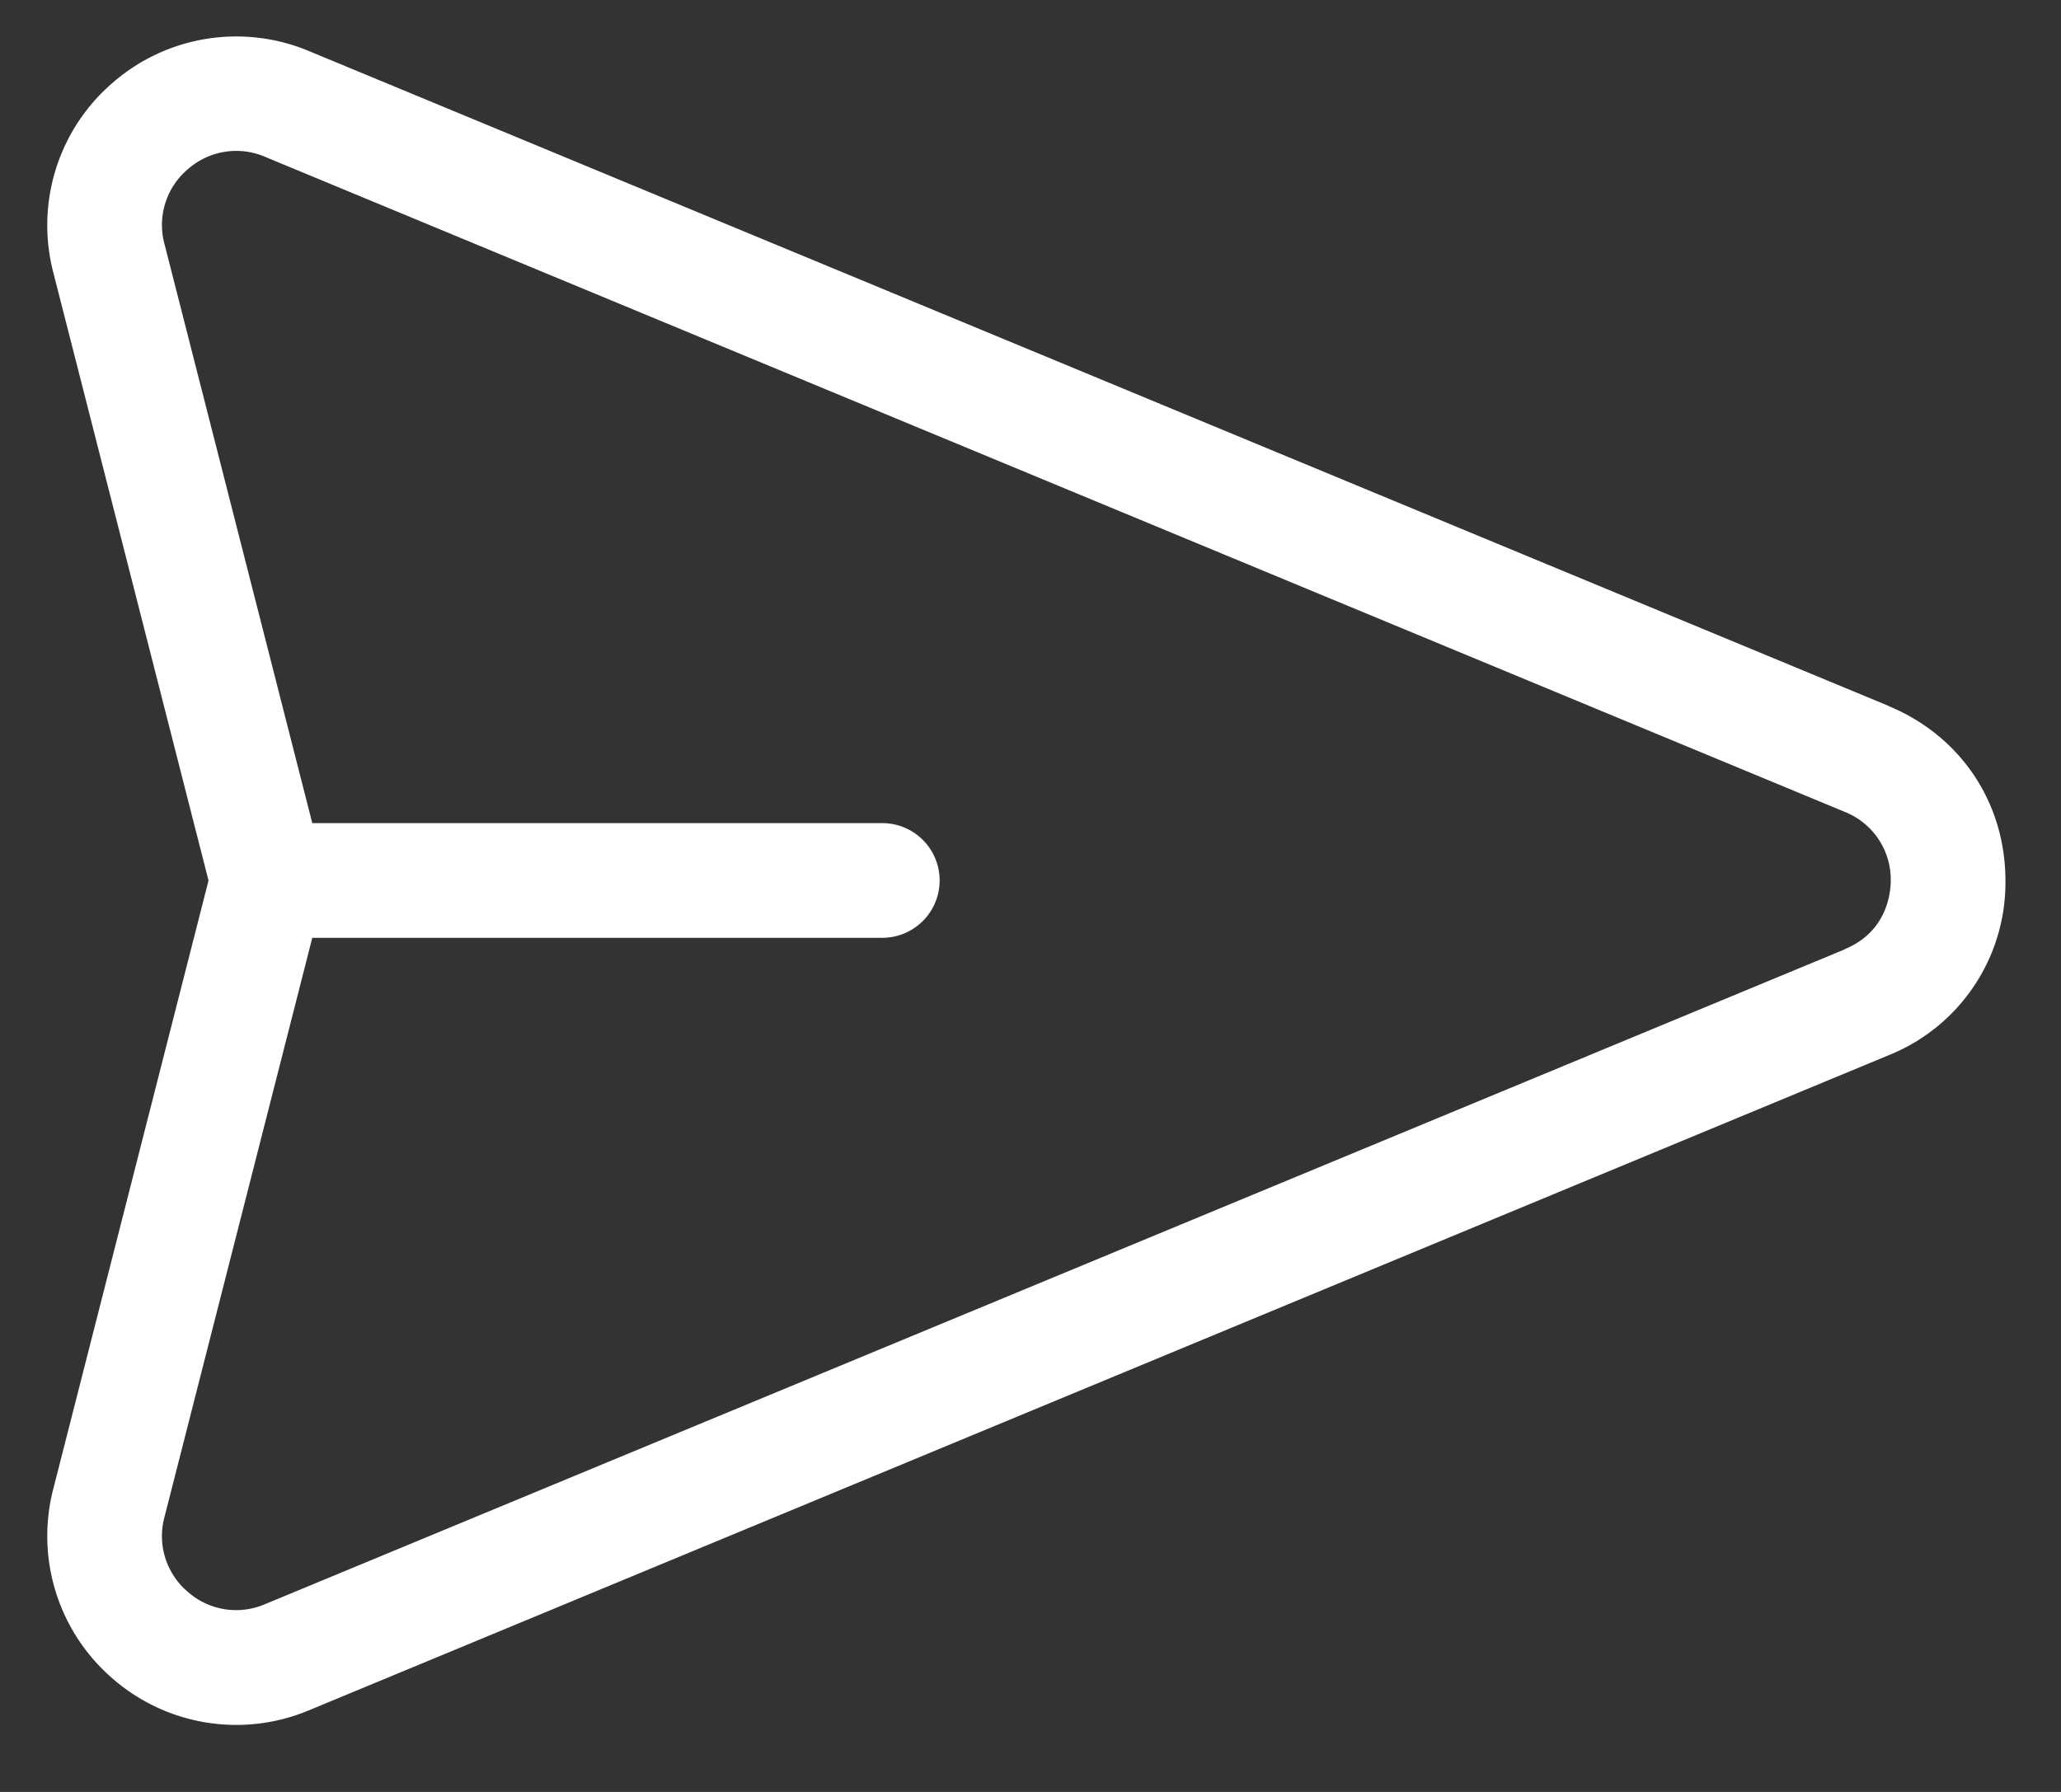 <svg width="23" height="20" fill="none" xmlns="http://www.w3.org/2000/svg"><rect width="100%" height="100%" fill="#333333" stroke="none"/><path d="M21.079 7.88L3.448.57a2.1 2.1 0 00-2.19.353 2.097 2.097 0 00-.664 2.115l1.733 6.79L.594 16.62a2.1 2.1 0 00.664 2.116 2.1 2.1 0 002.19.353l17.63-7.312A2.076 2.076 0 0022.38 9.83c0-.869-.498-1.615-1.301-1.948zm-.49 2.715l-17.633 7.31a.815.815 0 01-.861-.139.814.814 0 01-.26-.832l1.65-6.467h6.361a.64.64 0 100-1.28H3.485l-1.65-6.466a.814.814 0 01.261-.832.815.815 0 01.861-.139l17.631 7.312a.813.813 0 01.512.766c0 .13-.037.569-.512.765z" fill="#fff"/></svg>